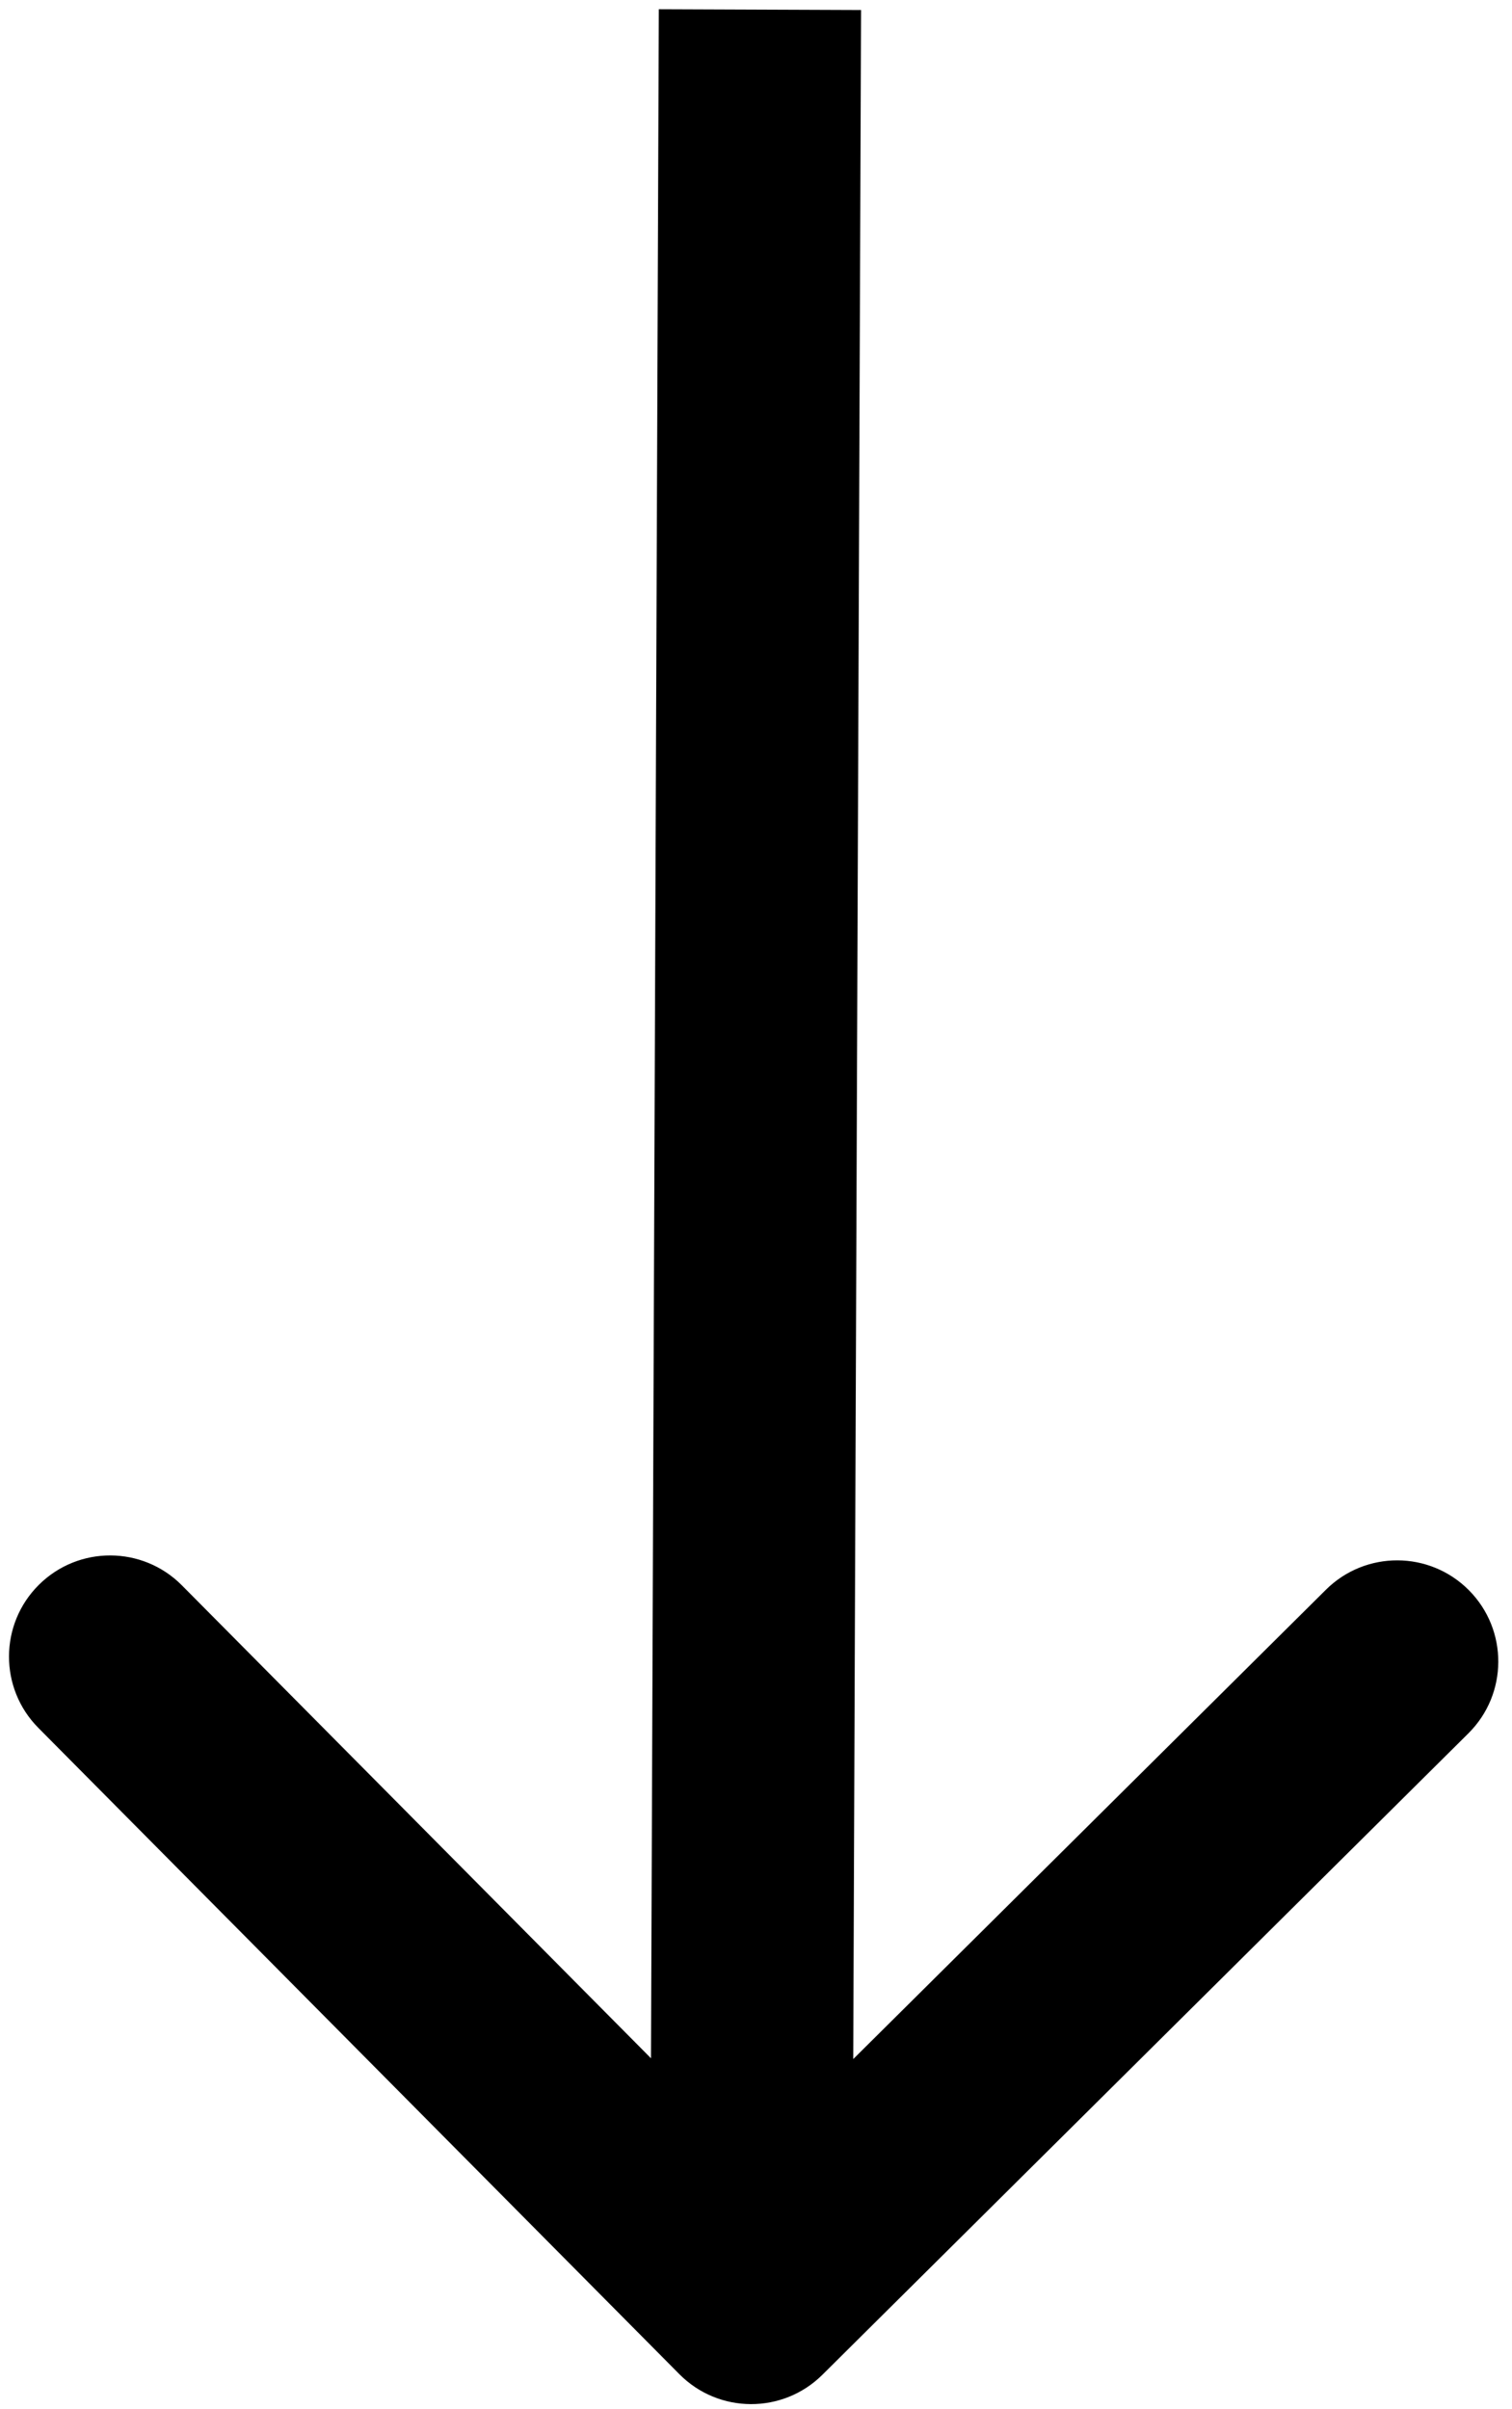 <svg width="157" height="250" viewBox="0 0 157 250" fill="none" xmlns="http://www.w3.org/2000/svg">
<path d="M70.547 246.397C74.632 250.513 81.28 250.538 85.396 246.453L152.472 179.887C156.589 175.802 156.614 169.154 152.529 165.038C148.444 160.922 141.796 160.897 137.68 164.981L78.057 224.151L18.887 164.528C14.802 160.412 8.154 160.386 4.038 164.471C-0.078 168.556 -0.104 175.204 3.981 179.32L70.547 246.397ZM68.409 0.96L67.5 238.96L88.5 239.04L89.408 1.04L68.409 0.96Z" fill="black"/>
</svg>
